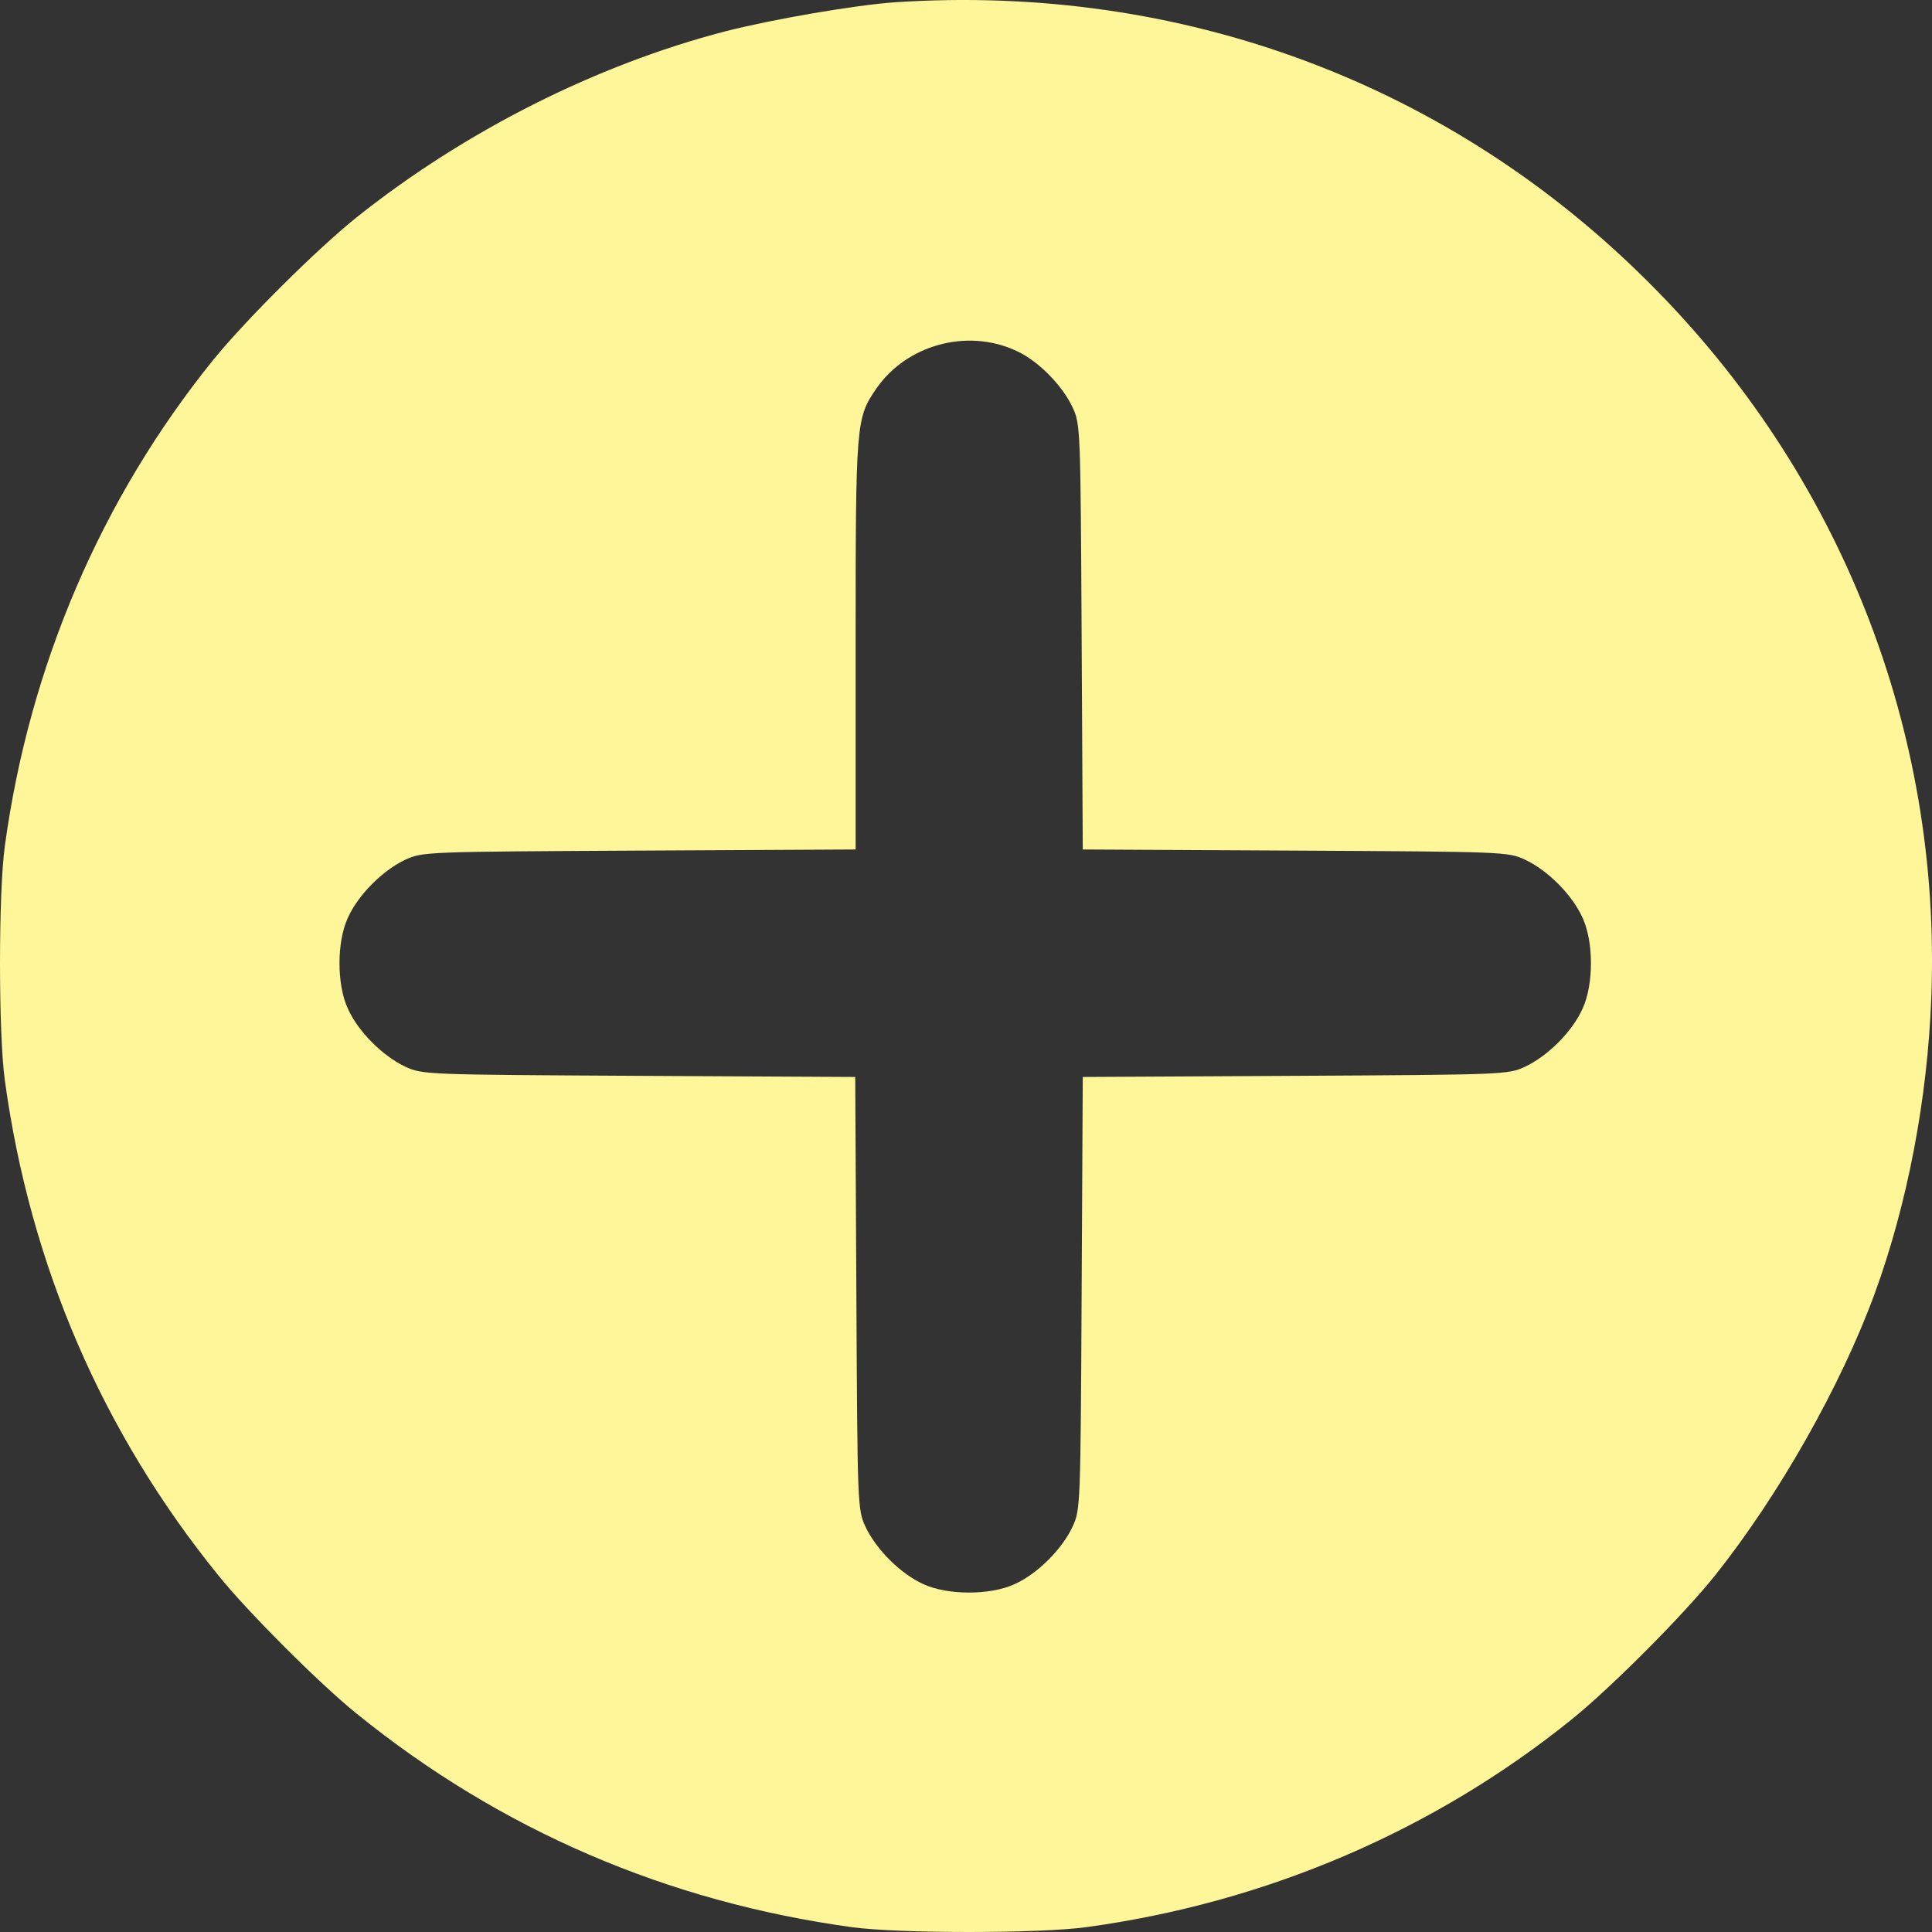 <svg width="48" height="48" viewBox="0 0 48 48" fill="none" xmlns="http://www.w3.org/2000/svg">
<rect x="0" y="0" width="48" height="48" fill="#333333" stroke="none"/>
<path d="M22.244 0.056C21.258 0.122 19.192 0.479 18.018 0.779C14.806 1.615 11.548 3.258 8.862 5.398C7.876 6.187 6.101 7.952 5.294 8.947C2.524 12.374 0.73 16.542 0.12 21.02C-0.04 22.184 -0.04 25.677 0.12 26.841C0.749 31.423 2.533 35.572 5.425 39.14C6.148 40.041 7.961 41.853 8.862 42.576C12.431 45.468 16.581 47.251 21.164 47.88C22.328 48.04 25.821 48.04 26.986 47.88C31.465 47.27 35.634 45.477 39.062 42.707C40.057 41.9 41.822 40.126 42.611 39.14C44.189 37.159 45.729 34.446 46.574 32.145C47.391 29.911 47.889 27.301 47.983 24.776C48.236 18.129 45.719 11.764 40.977 7.032C36.019 2.065 29.343 -0.413 22.244 0.056ZM25.22 8.703C25.765 8.938 26.385 9.557 26.648 10.121C26.845 10.543 26.845 10.656 26.873 15.829L26.901 21.105L32.178 21.133C37.353 21.161 37.465 21.161 37.888 21.358C38.451 21.621 39.062 22.232 39.315 22.795C39.597 23.396 39.597 24.466 39.315 25.067C39.062 25.63 38.451 26.24 37.888 26.503C37.465 26.7 37.353 26.7 32.178 26.729L26.901 26.757L26.873 32.127C26.845 37.394 26.845 37.506 26.648 37.929C26.385 38.492 25.774 39.102 25.211 39.356C24.61 39.637 23.539 39.637 22.938 39.356C22.375 39.102 21.765 38.492 21.502 37.929C21.304 37.506 21.304 37.394 21.276 32.127L21.248 26.757L15.877 26.729C10.609 26.7 10.496 26.7 10.073 26.503C9.51 26.24 8.9 25.63 8.646 25.067C8.364 24.466 8.364 23.396 8.646 22.795C8.9 22.232 9.51 21.621 10.073 21.358C10.496 21.161 10.609 21.161 15.886 21.133L21.258 21.105V16.007C21.258 10.477 21.267 10.393 21.774 9.651C22.525 8.571 24.009 8.158 25.22 8.703Z" fill="#FEF698"/>
</svg>
